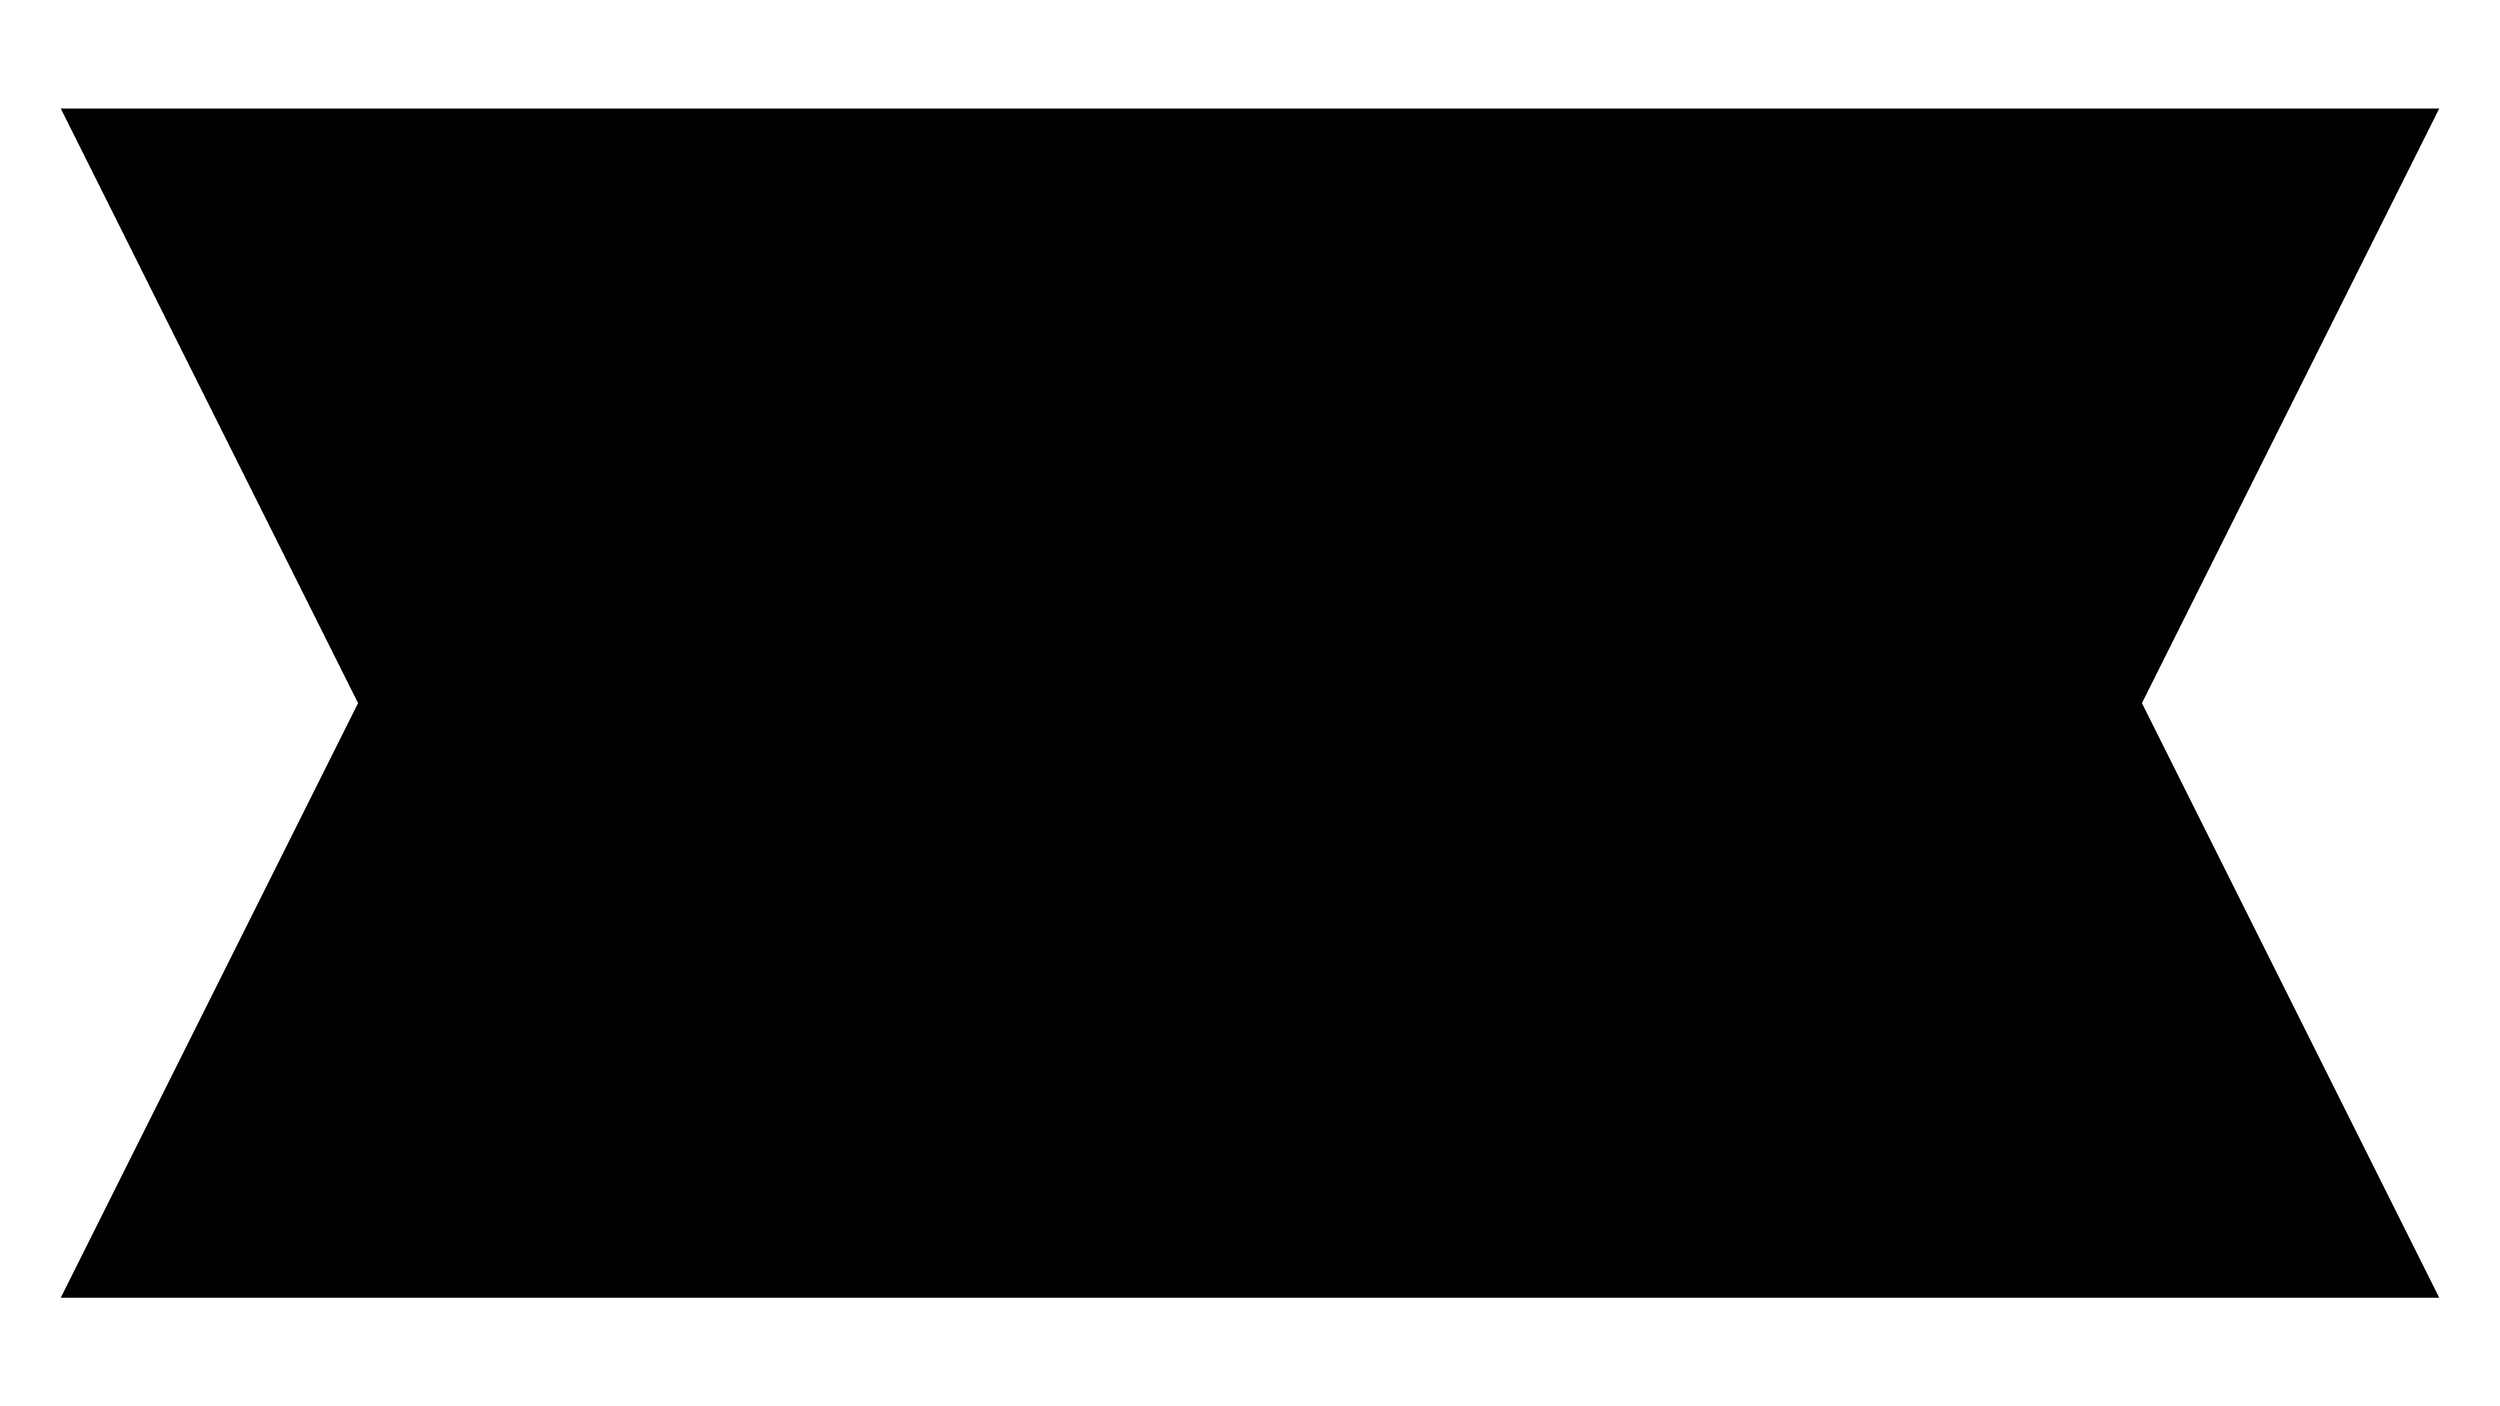 <svg xmlns="http://www.w3.org/2000/svg" xmlns:xlink="http://www.w3.org/1999/xlink" width="1920" zoomAndPan="magnify" viewBox="0 0 1440 810" height="1080" preserveAspectRatio="xMidYMid meet" version="1.0"><defs><clipPath id="7b7335dbed"><path d="M 34.996 62.5 L 1405.004 62.5 L 1405.004 747.5 L 34.996 747.5 Z M 34.996 62.5 " clip-rule="nonzero"/></clipPath><clipPath id="b0be901a37"><path d="M 1405.004 62.5 L 34.996 62.5 L 206.246 405 L 34.996 747.5 L 1405.004 747.5 L 1233.754 405 Z M 1405.004 62.5 " clip-rule="nonzero"/></clipPath></defs><g clip-path="url(#7b7335dbed)"><g clip-path="url(#b0be901a37)"><path fill="#000000" d="M 34.996 62.5 L 1405.004 62.5 L 1405.004 747.5 L 34.996 747.5 Z M 34.996 62.5 " fill-opacity="1" fill-rule="nonzero"/></g></g></svg>